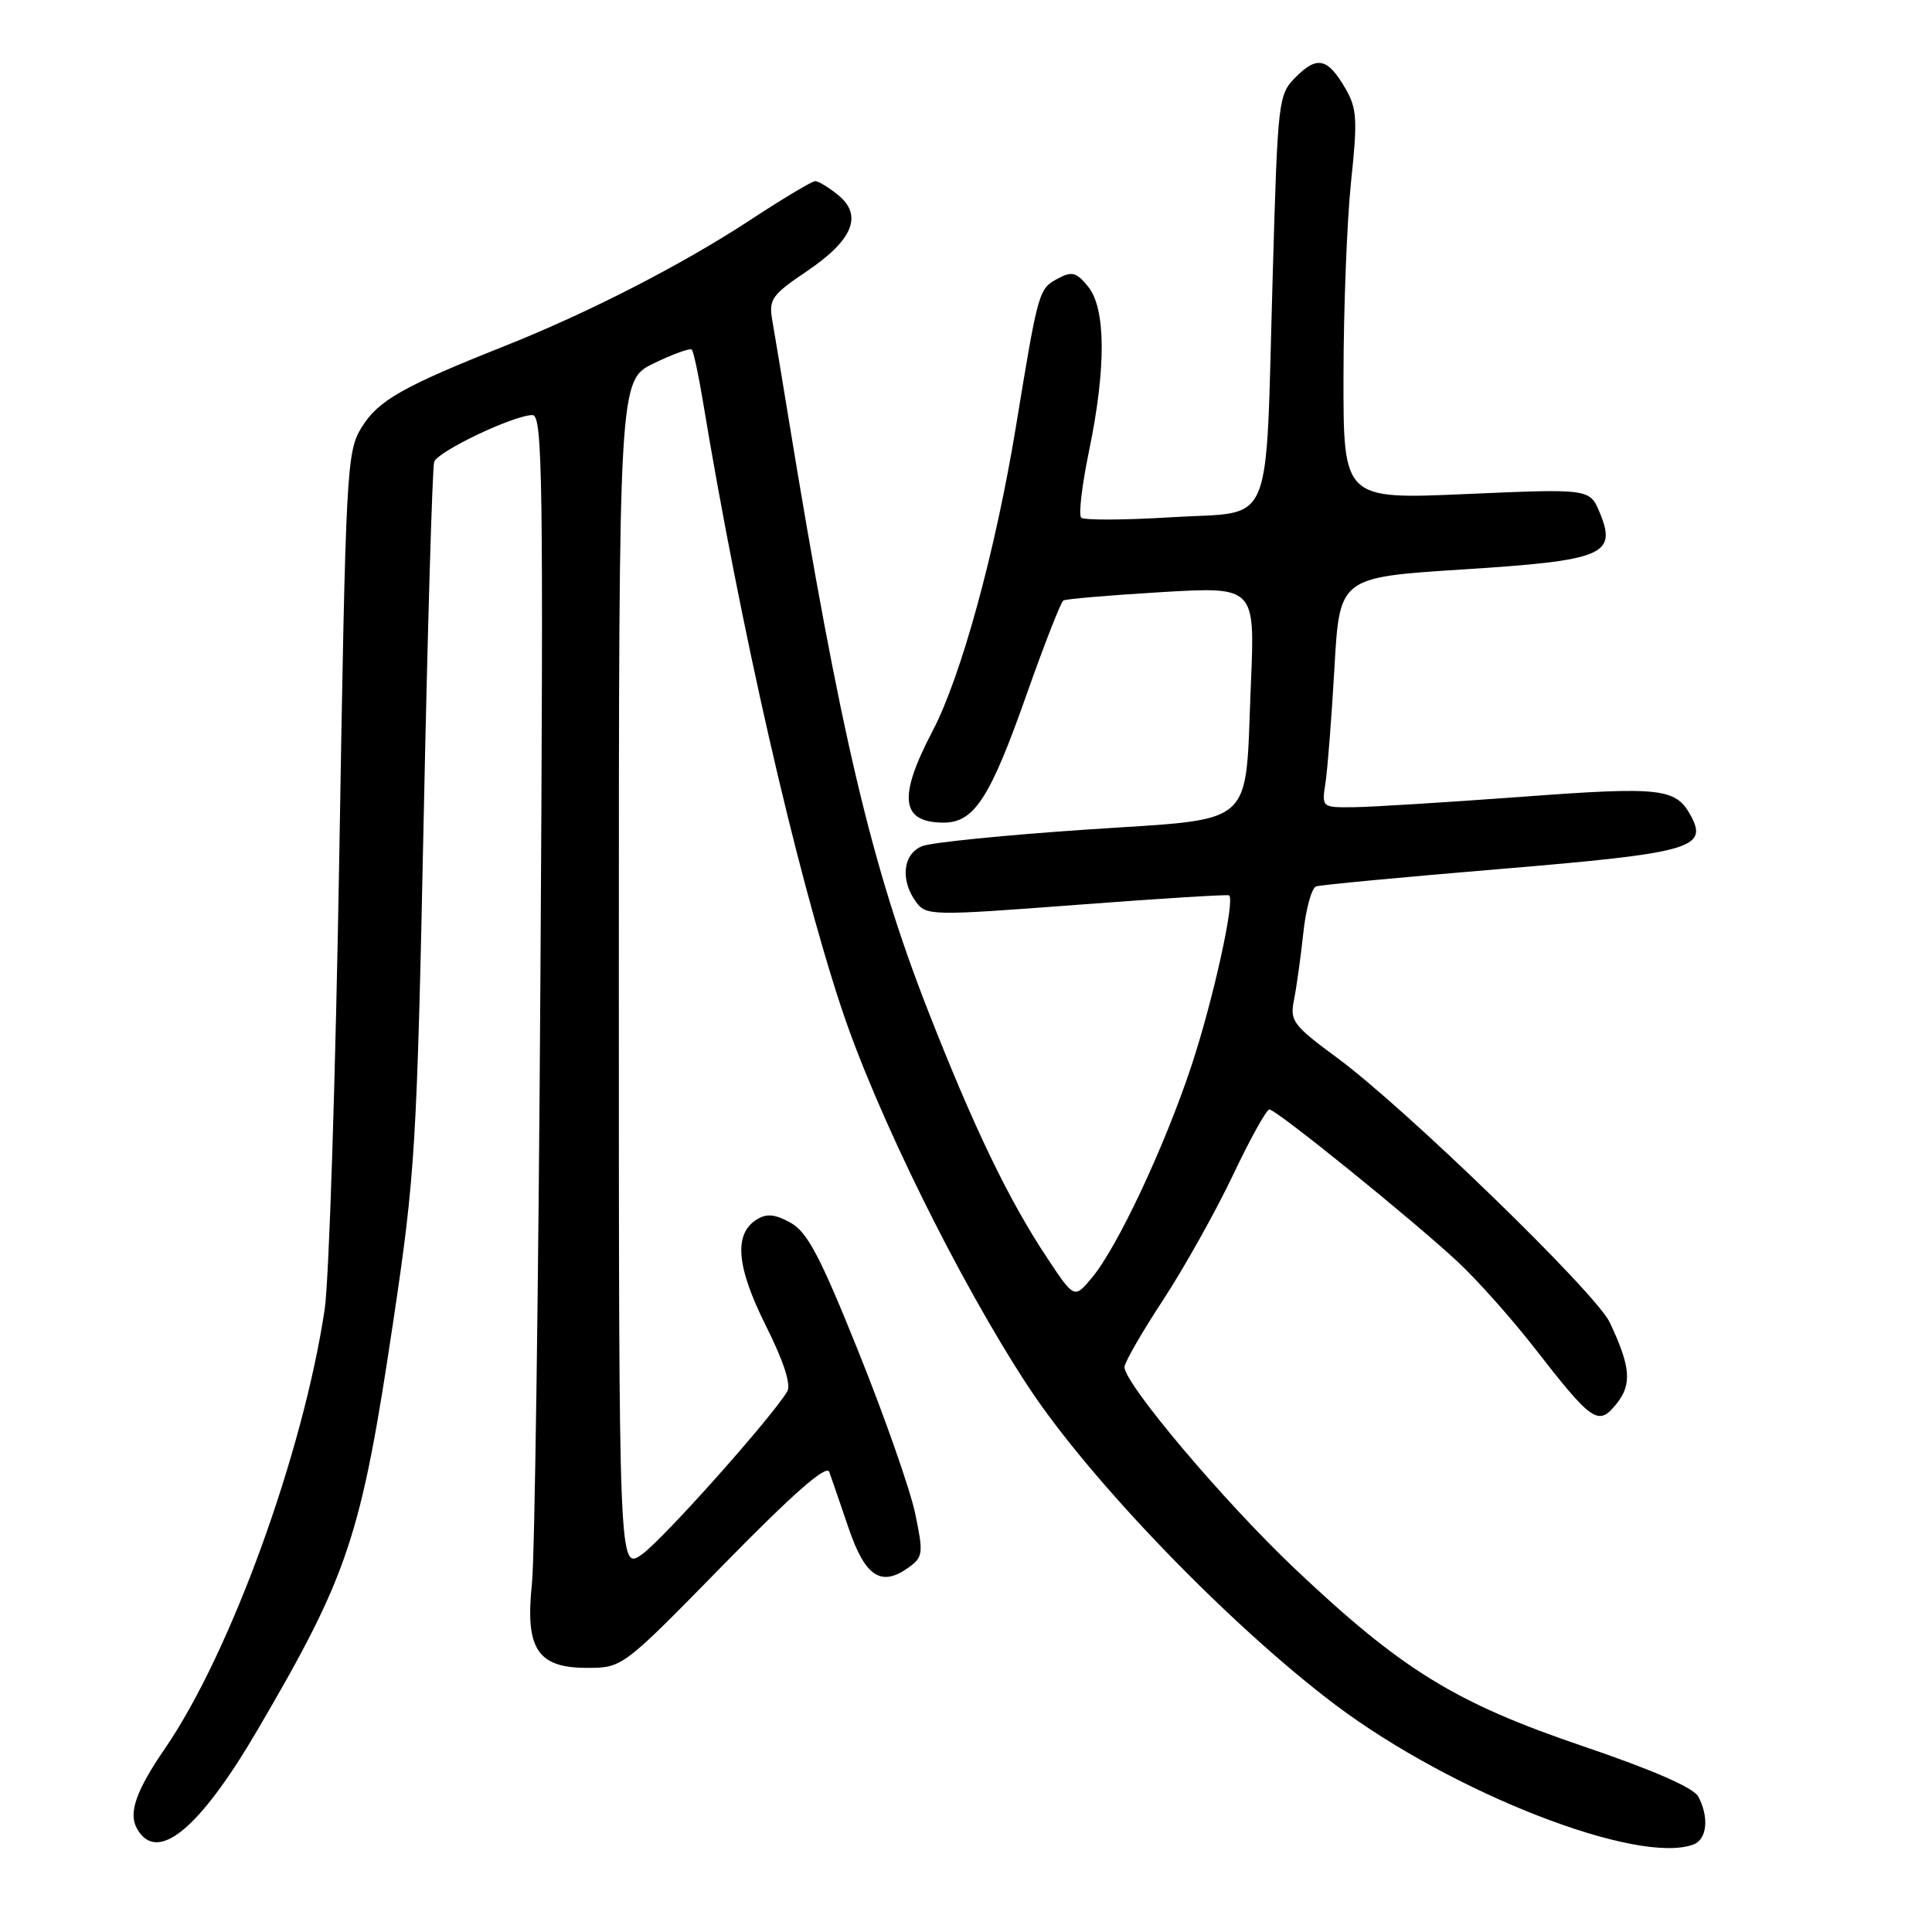 <?xml version="1.0" encoding="UTF-8" standalone="no"?>
<!DOCTYPE svg PUBLIC "-//W3C//DTD SVG 1.1//EN" "http://www.w3.org/Graphics/SVG/1.1/DTD/svg11.dtd" >
<svg xmlns="http://www.w3.org/2000/svg" xmlns:xlink="http://www.w3.org/1999/xlink" version="1.1" viewBox="0 0 256 256">
 <g >
 <path fill="currentColor"
d=" M 224.42 244.39 C 226.20 243.71 226.48 240.77 225.03 238.05 C 224.40 236.88 219.00 234.52 209.78 231.39 C 192.83 225.64 185.75 221.28 171.54 207.83 C 162.19 198.98 149.00 183.36 149.00 181.14 C 149.00 180.55 151.29 176.56 154.10 172.28 C 156.90 168.00 161.06 160.57 163.35 155.76 C 165.63 150.95 167.81 147.01 168.20 147.01 C 169.10 147.00 187.09 161.55 193.14 167.18 C 195.70 169.56 200.24 174.65 203.24 178.50 C 211.02 188.50 211.77 189.01 214.18 186.03 C 216.27 183.44 216.09 181.12 213.29 175.21 C 211.44 171.30 186.17 146.78 177.17 140.16 C 171.32 135.85 170.90 135.28 171.46 132.50 C 171.79 130.85 172.35 126.87 172.69 123.66 C 173.03 120.45 173.80 117.65 174.40 117.45 C 175.01 117.25 186.02 116.21 198.87 115.14 C 223.93 113.05 226.35 112.38 224.07 108.14 C 222.08 104.42 220.19 104.20 201.50 105.59 C 191.60 106.32 181.62 106.94 179.31 106.96 C 175.15 107.00 175.13 106.98 175.63 103.75 C 175.91 101.96 176.44 95.10 176.82 88.50 C 177.50 76.50 177.50 76.50 193.75 75.46 C 212.49 74.27 214.29 73.53 211.98 67.94 C 210.65 64.75 210.65 64.75 194.33 65.46 C 178.00 66.18 178.00 66.18 178.02 49.84 C 178.03 40.85 178.48 29.27 179.02 24.10 C 179.90 15.80 179.81 14.36 178.25 11.68 C 175.91 7.68 174.53 7.37 171.69 10.22 C 169.38 12.53 169.31 13.13 168.64 36.54 C 167.64 70.96 169.01 67.68 155.34 68.53 C 149.06 68.92 143.62 68.95 143.26 68.59 C 142.90 68.23 143.37 64.24 144.31 59.72 C 146.58 48.74 146.54 40.88 144.18 37.98 C 142.66 36.09 142.03 35.92 140.25 36.87 C 137.62 38.28 137.61 38.28 134.61 56.56 C 131.89 73.10 127.36 89.63 123.58 96.85 C 118.95 105.67 119.36 109.00 125.05 109.00 C 129.09 109.00 131.20 105.74 136.06 91.94 C 138.39 85.34 140.57 79.77 140.90 79.57 C 141.23 79.36 147.08 78.87 153.90 78.46 C 166.30 77.73 166.30 77.73 165.75 90.61 C 164.92 110.06 166.84 108.37 143.85 109.93 C 133.21 110.65 123.49 111.63 122.25 112.10 C 119.65 113.08 119.24 116.59 121.38 119.51 C 122.72 121.34 123.37 121.36 142.63 119.90 C 153.56 119.07 162.66 118.50 162.86 118.64 C 163.69 119.21 160.73 132.61 157.87 141.23 C 154.32 151.94 148.07 165.25 144.69 169.30 C 142.35 172.10 142.35 172.10 138.76 166.69 C 133.66 159.01 129.09 149.53 123.00 134.00 C 115.49 114.83 111.31 97.13 104.50 55.50 C 103.60 50.00 102.63 44.12 102.33 42.44 C 101.85 39.66 102.26 39.08 106.91 35.94 C 113.02 31.82 114.37 28.53 111.04 25.83 C 109.80 24.82 108.44 24.00 108.02 24.00 C 107.60 24.00 103.71 26.33 99.38 29.17 C 90.35 35.09 77.94 41.46 66.82 45.87 C 53.39 51.21 50.13 53.06 47.94 56.59 C 45.92 59.87 45.82 61.74 44.96 113.24 C 44.47 142.53 43.60 169.65 43.02 173.50 C 40.16 192.55 30.54 219.03 21.87 231.67 C 18.01 237.30 16.99 240.23 18.15 242.30 C 20.79 247.02 26.39 242.44 34.11 229.25 C 46.20 208.60 47.85 203.64 52.11 175.08 C 55.02 155.59 55.24 152.06 56.14 108.50 C 56.66 83.20 57.29 61.92 57.53 61.20 C 58.01 59.80 68.09 55.00 70.56 55.00 C 71.90 55.00 72.02 63.54 71.61 129.25 C 71.36 170.09 70.85 206.33 70.49 209.79 C 69.56 218.47 71.21 221.00 77.76 221.00 C 82.48 221.00 82.48 221.00 95.91 207.28 C 105.13 197.87 109.52 194.02 109.88 195.03 C 110.17 195.84 111.33 199.20 112.45 202.50 C 114.66 208.98 116.79 210.34 120.48 207.64 C 122.31 206.30 122.36 205.77 121.26 200.52 C 120.61 197.41 117.25 187.81 113.79 179.20 C 108.70 166.52 106.98 163.25 104.76 162.02 C 102.68 160.87 101.59 160.77 100.26 161.60 C 97.20 163.52 97.58 167.86 101.48 175.66 C 103.82 180.33 104.84 183.45 104.32 184.36 C 102.41 187.65 87.92 203.92 85.09 205.94 C 82.00 208.14 82.00 208.14 82.00 129.27 C 82.00 50.40 82.00 50.40 86.62 48.15 C 89.16 46.92 91.43 46.10 91.66 46.32 C 91.89 46.55 92.55 49.61 93.13 53.12 C 98.10 83.12 105.42 115.21 111.47 133.50 C 116.08 147.45 127.10 169.80 136.24 183.72 C 144.39 196.13 163.02 215.43 177.00 225.94 C 192.55 237.63 217.13 247.19 224.42 244.39 Z "/>
</g>
</svg>